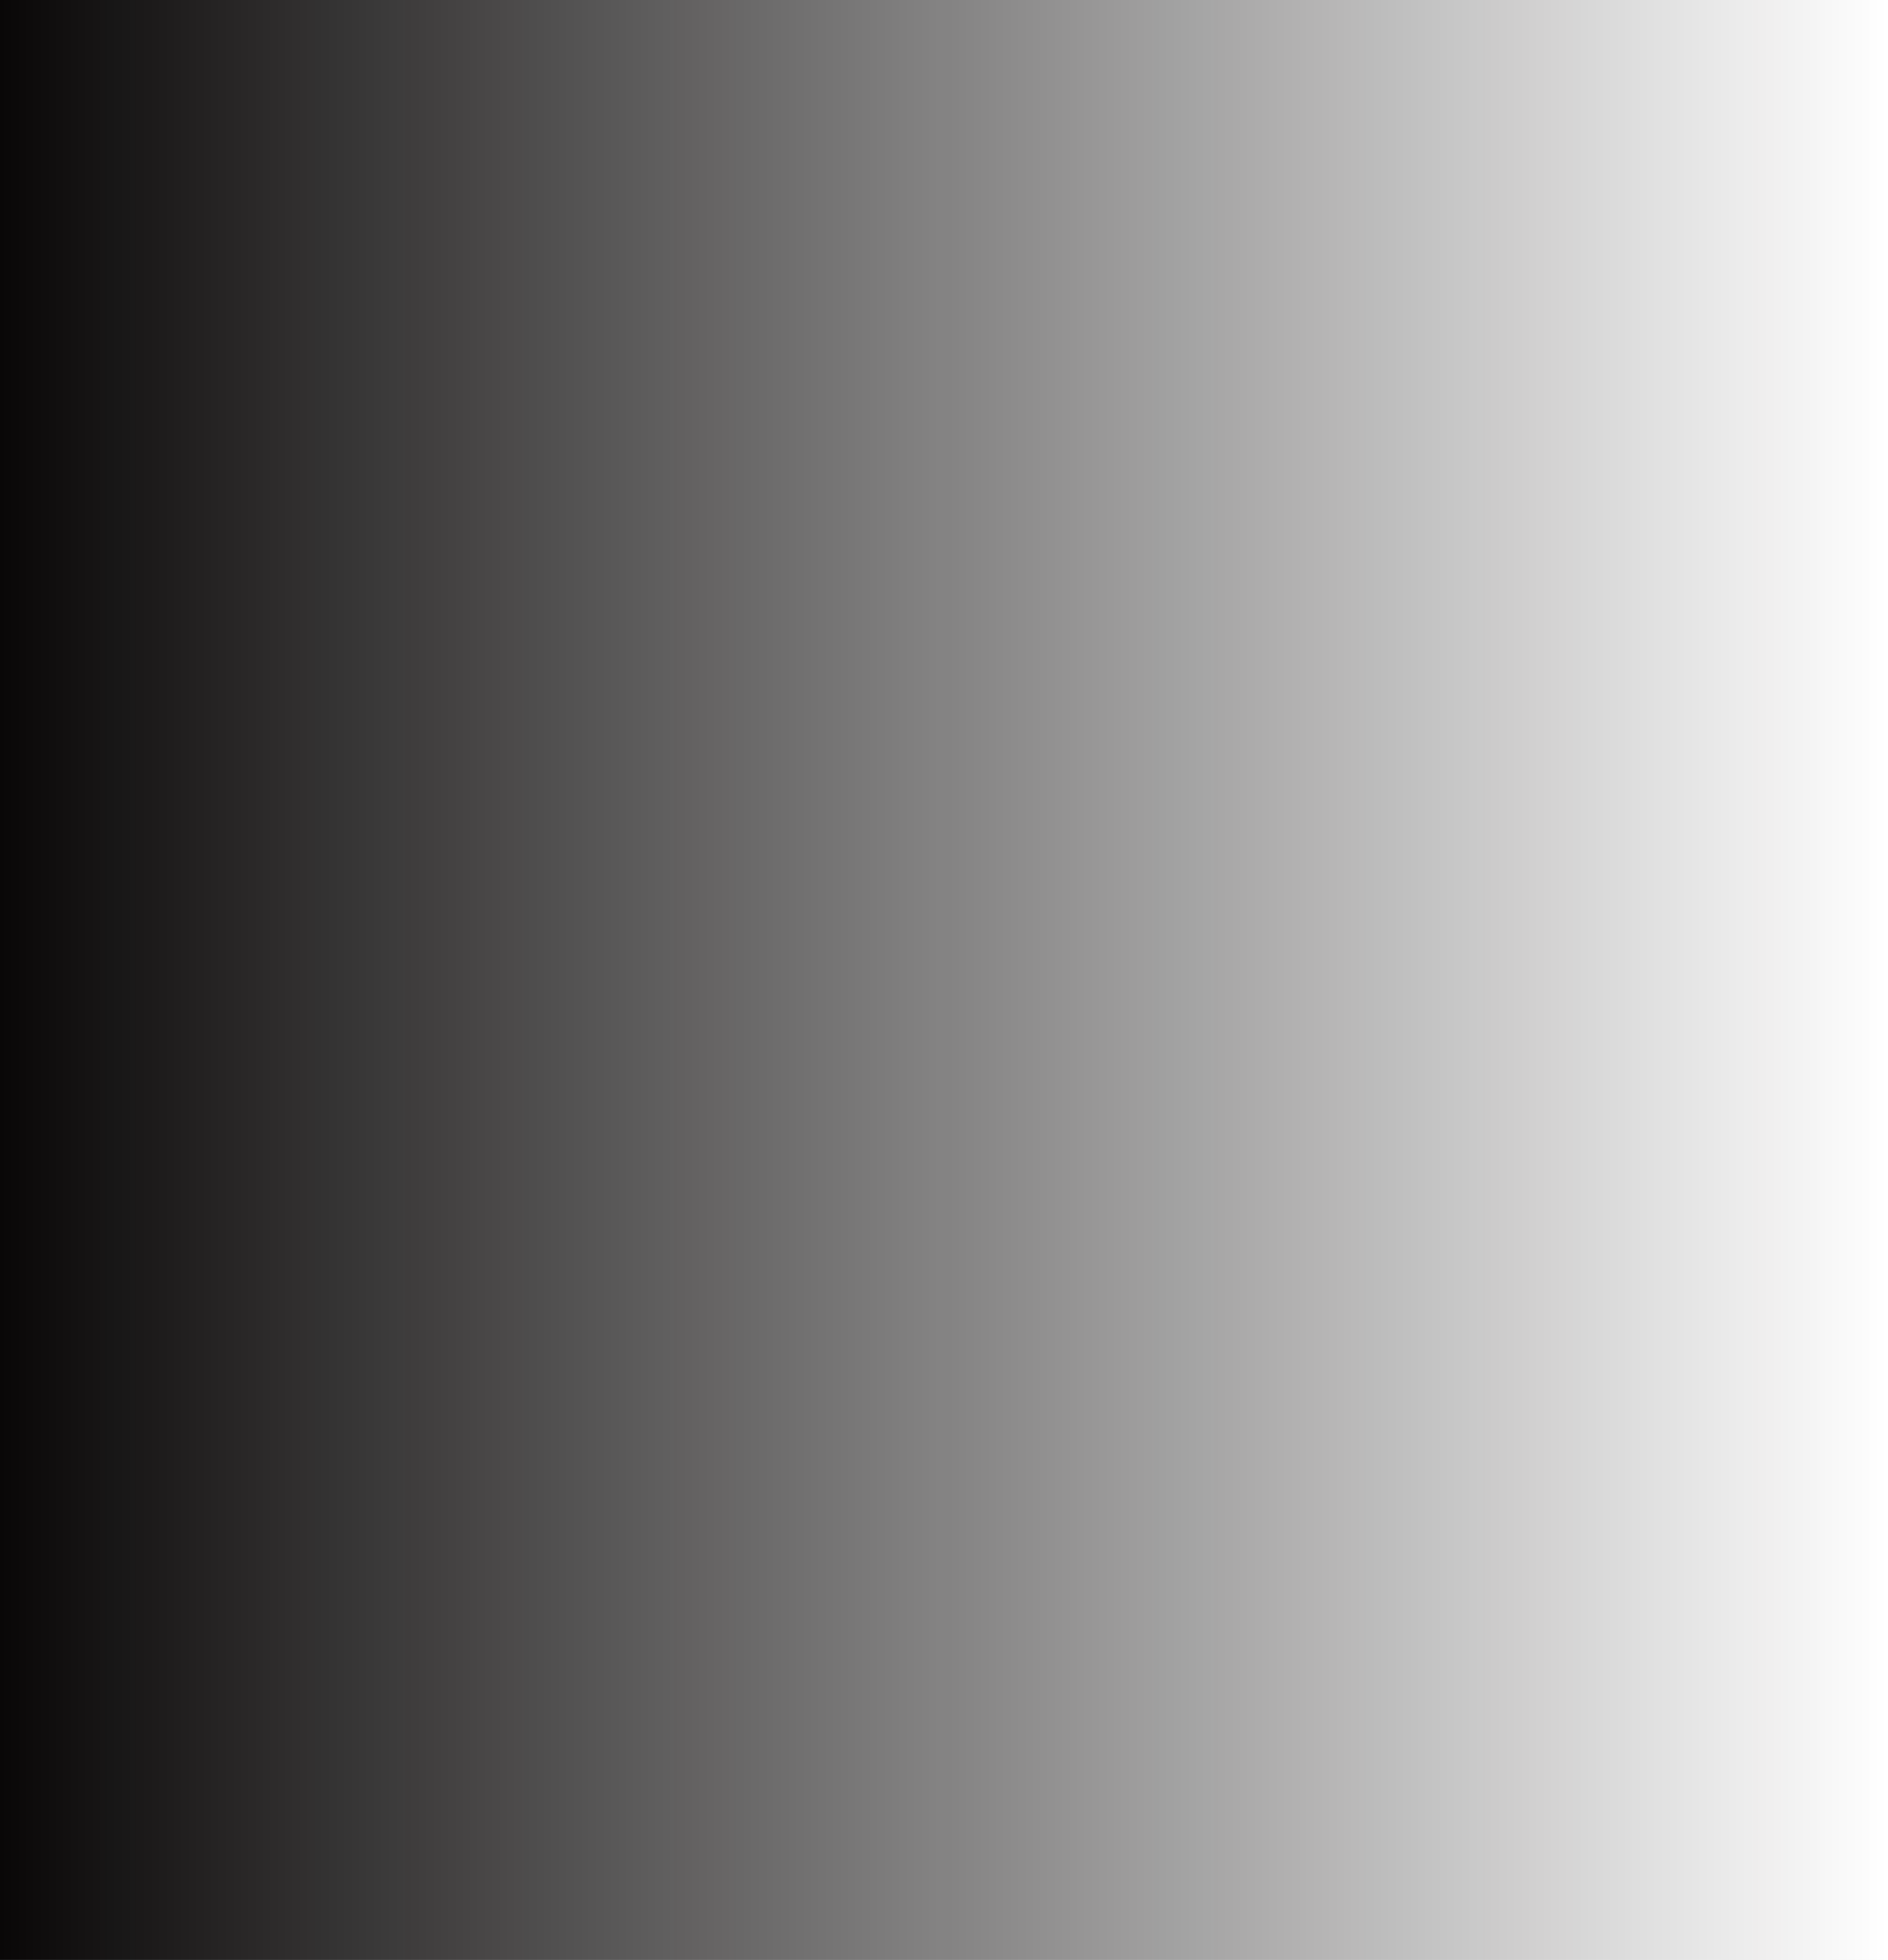 <svg width="79" height="82" viewBox="0 0 79 82" fill="none" xmlns="http://www.w3.org/2000/svg">
<path d="M0 0L-3.58433e-06 82L79 82L79 3.4532e-06L0 0Z" fill="url(#paint0_linear_59_35241)"/>
<defs>
<linearGradient id="paint0_linear_59_35241" x1="79" y1="41" x2="-1.77925e-06" y2="41" gradientUnits="userSpaceOnUse">
<stop stop-color="#090707" stop-opacity="0"/>
<stop offset="1" stop-color="#090707"/>
</linearGradient>
</defs>
</svg>

